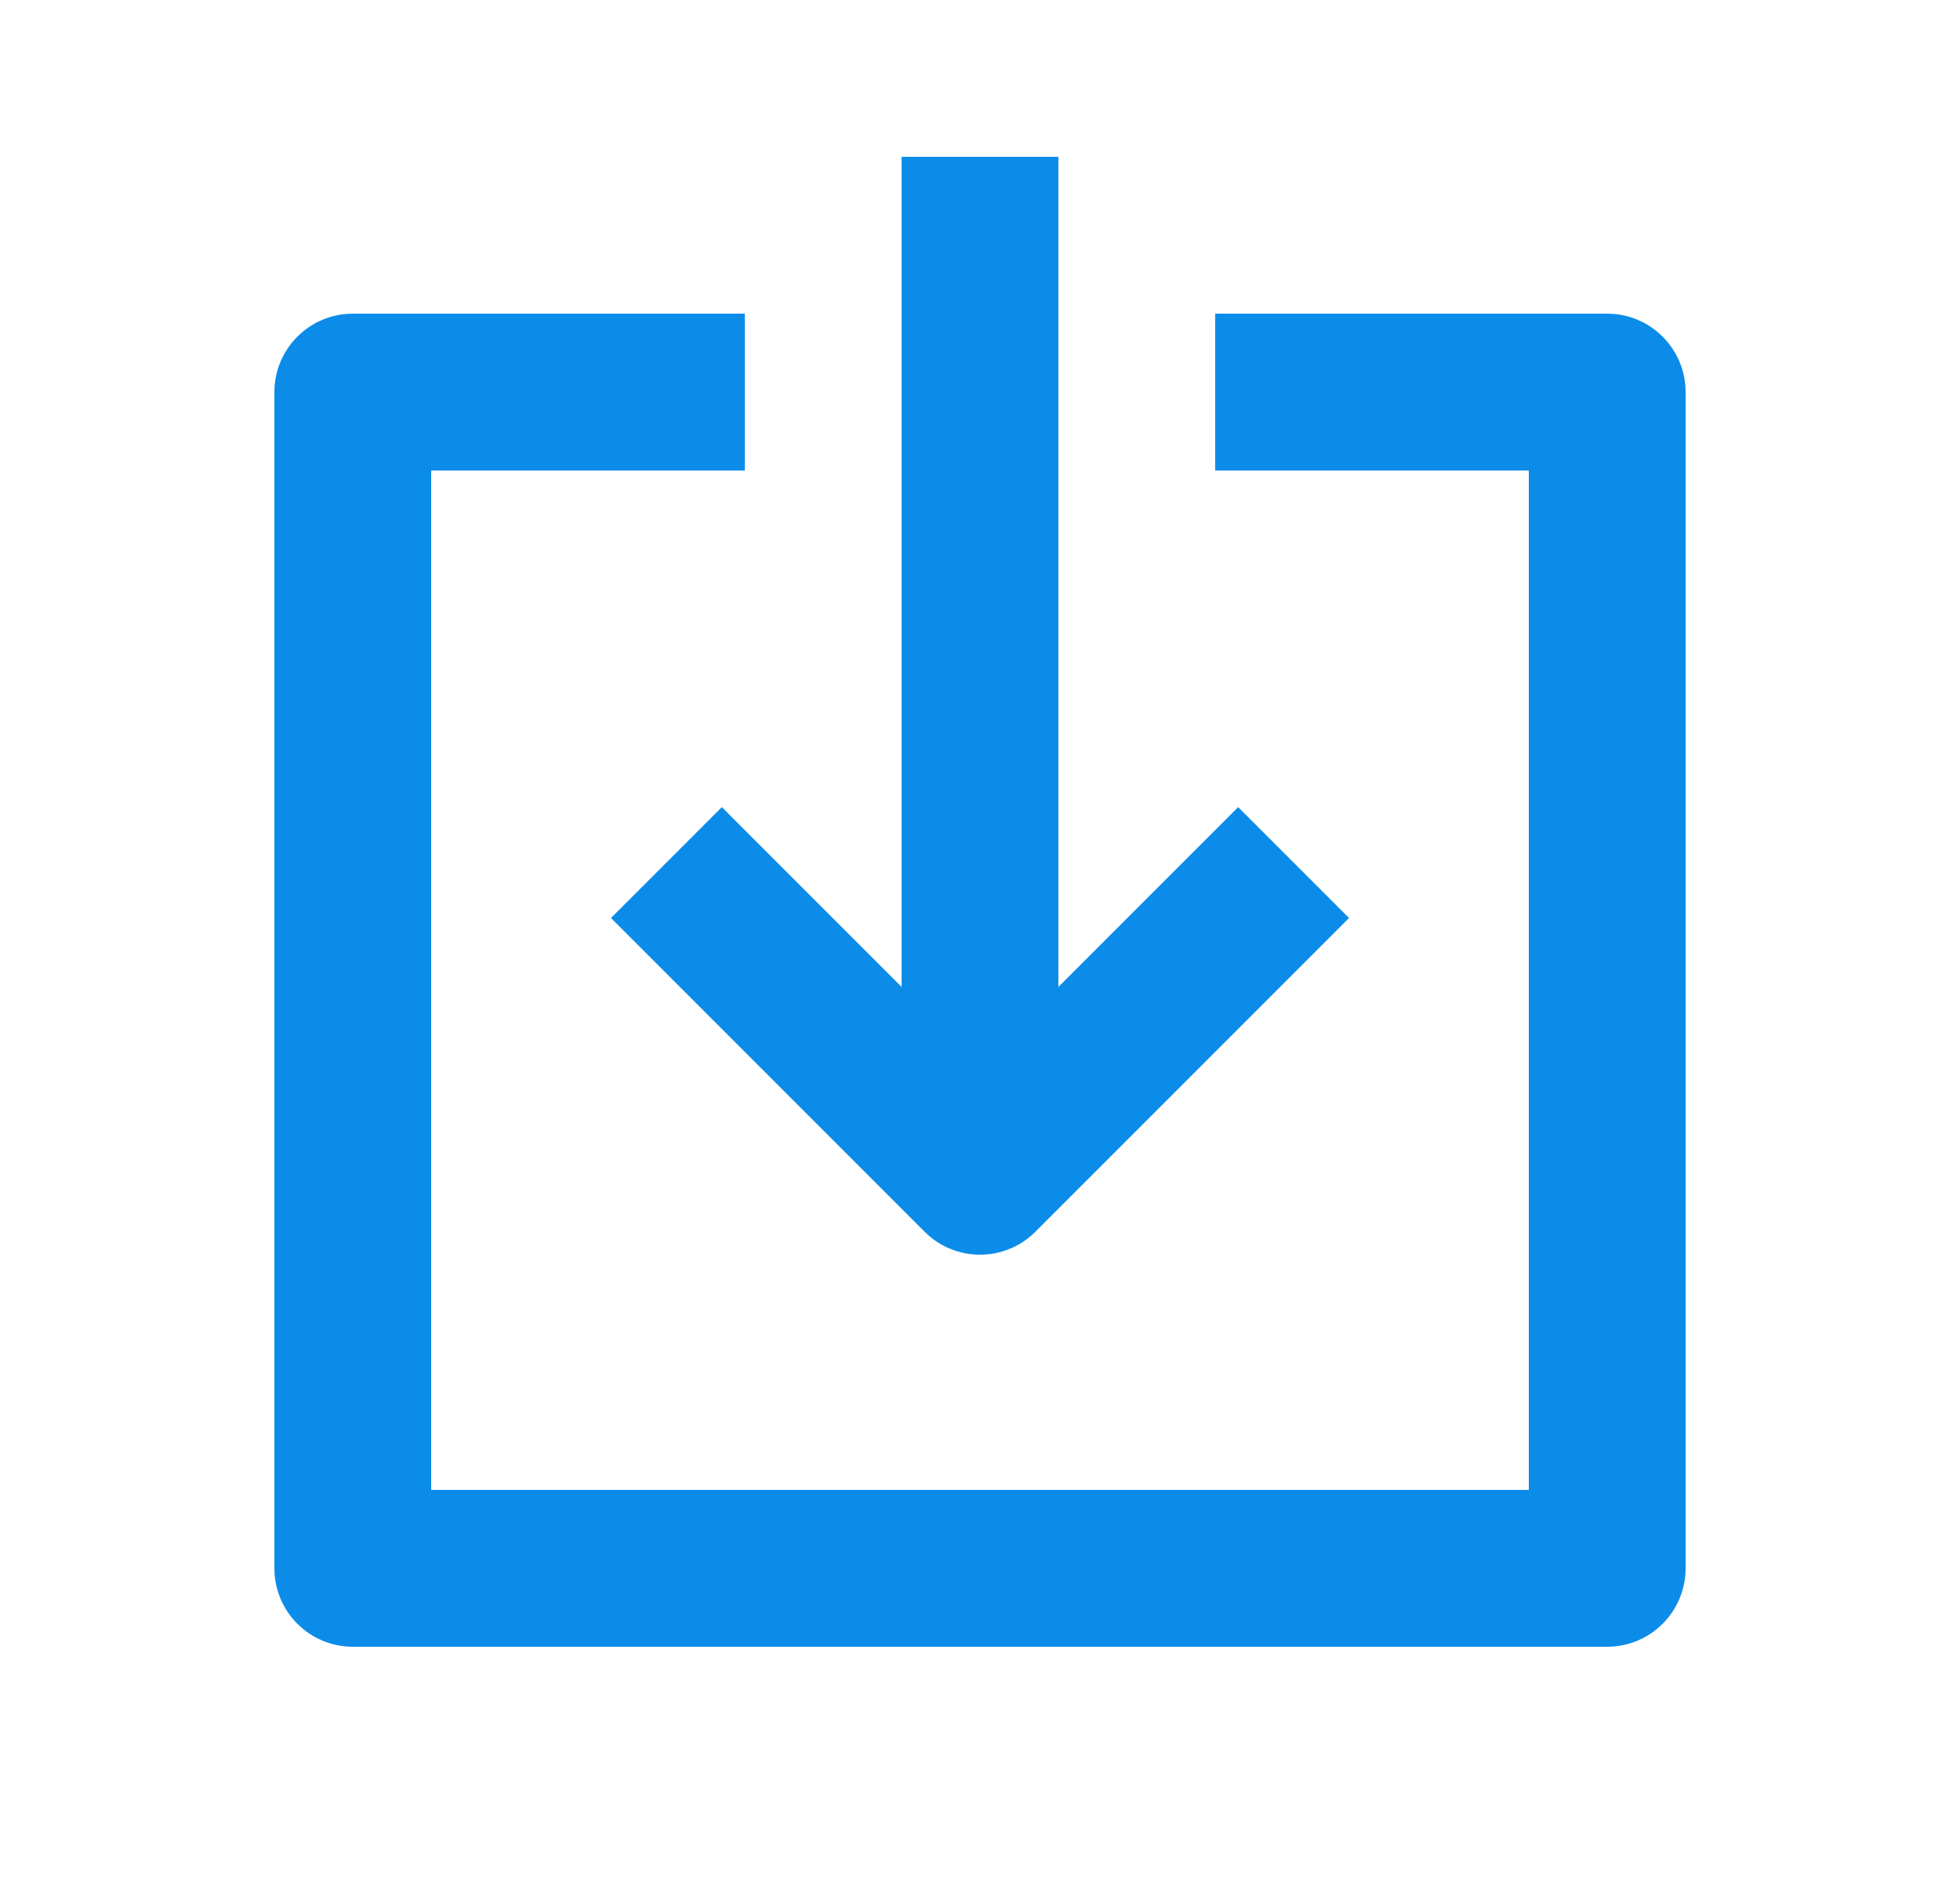 <svg width="25" height="24" viewBox="0 0 25 24" fill="none" xmlns="http://www.w3.org/2000/svg">
<path fill-rule="evenodd" clip-rule="evenodd" d="M3.5 5C3.5 4.448 3.948 4 4.5 4H9.5V6H5.5V19H19.5V6H15.5V4H20.5C21.052 4 21.5 4.448 21.5 5V20C21.5 20.552 21.052 21 20.5 21H4.5C3.948 21 3.5 20.552 3.5 20V5Z" fill="#0C8CE9"/>
<path fill-rule="evenodd" clip-rule="evenodd" d="M11.5 14V2H13.5V14H11.5Z" fill="#0C8CE9"/>
<path fill-rule="evenodd" clip-rule="evenodd" d="M11.793 15.707L7.793 11.707L9.207 10.293L12.5 13.586L15.793 10.293L17.207 11.707L13.207 15.707C12.817 16.098 12.183 16.098 11.793 15.707Z" fill="#0C8CE9"/>
</svg>
